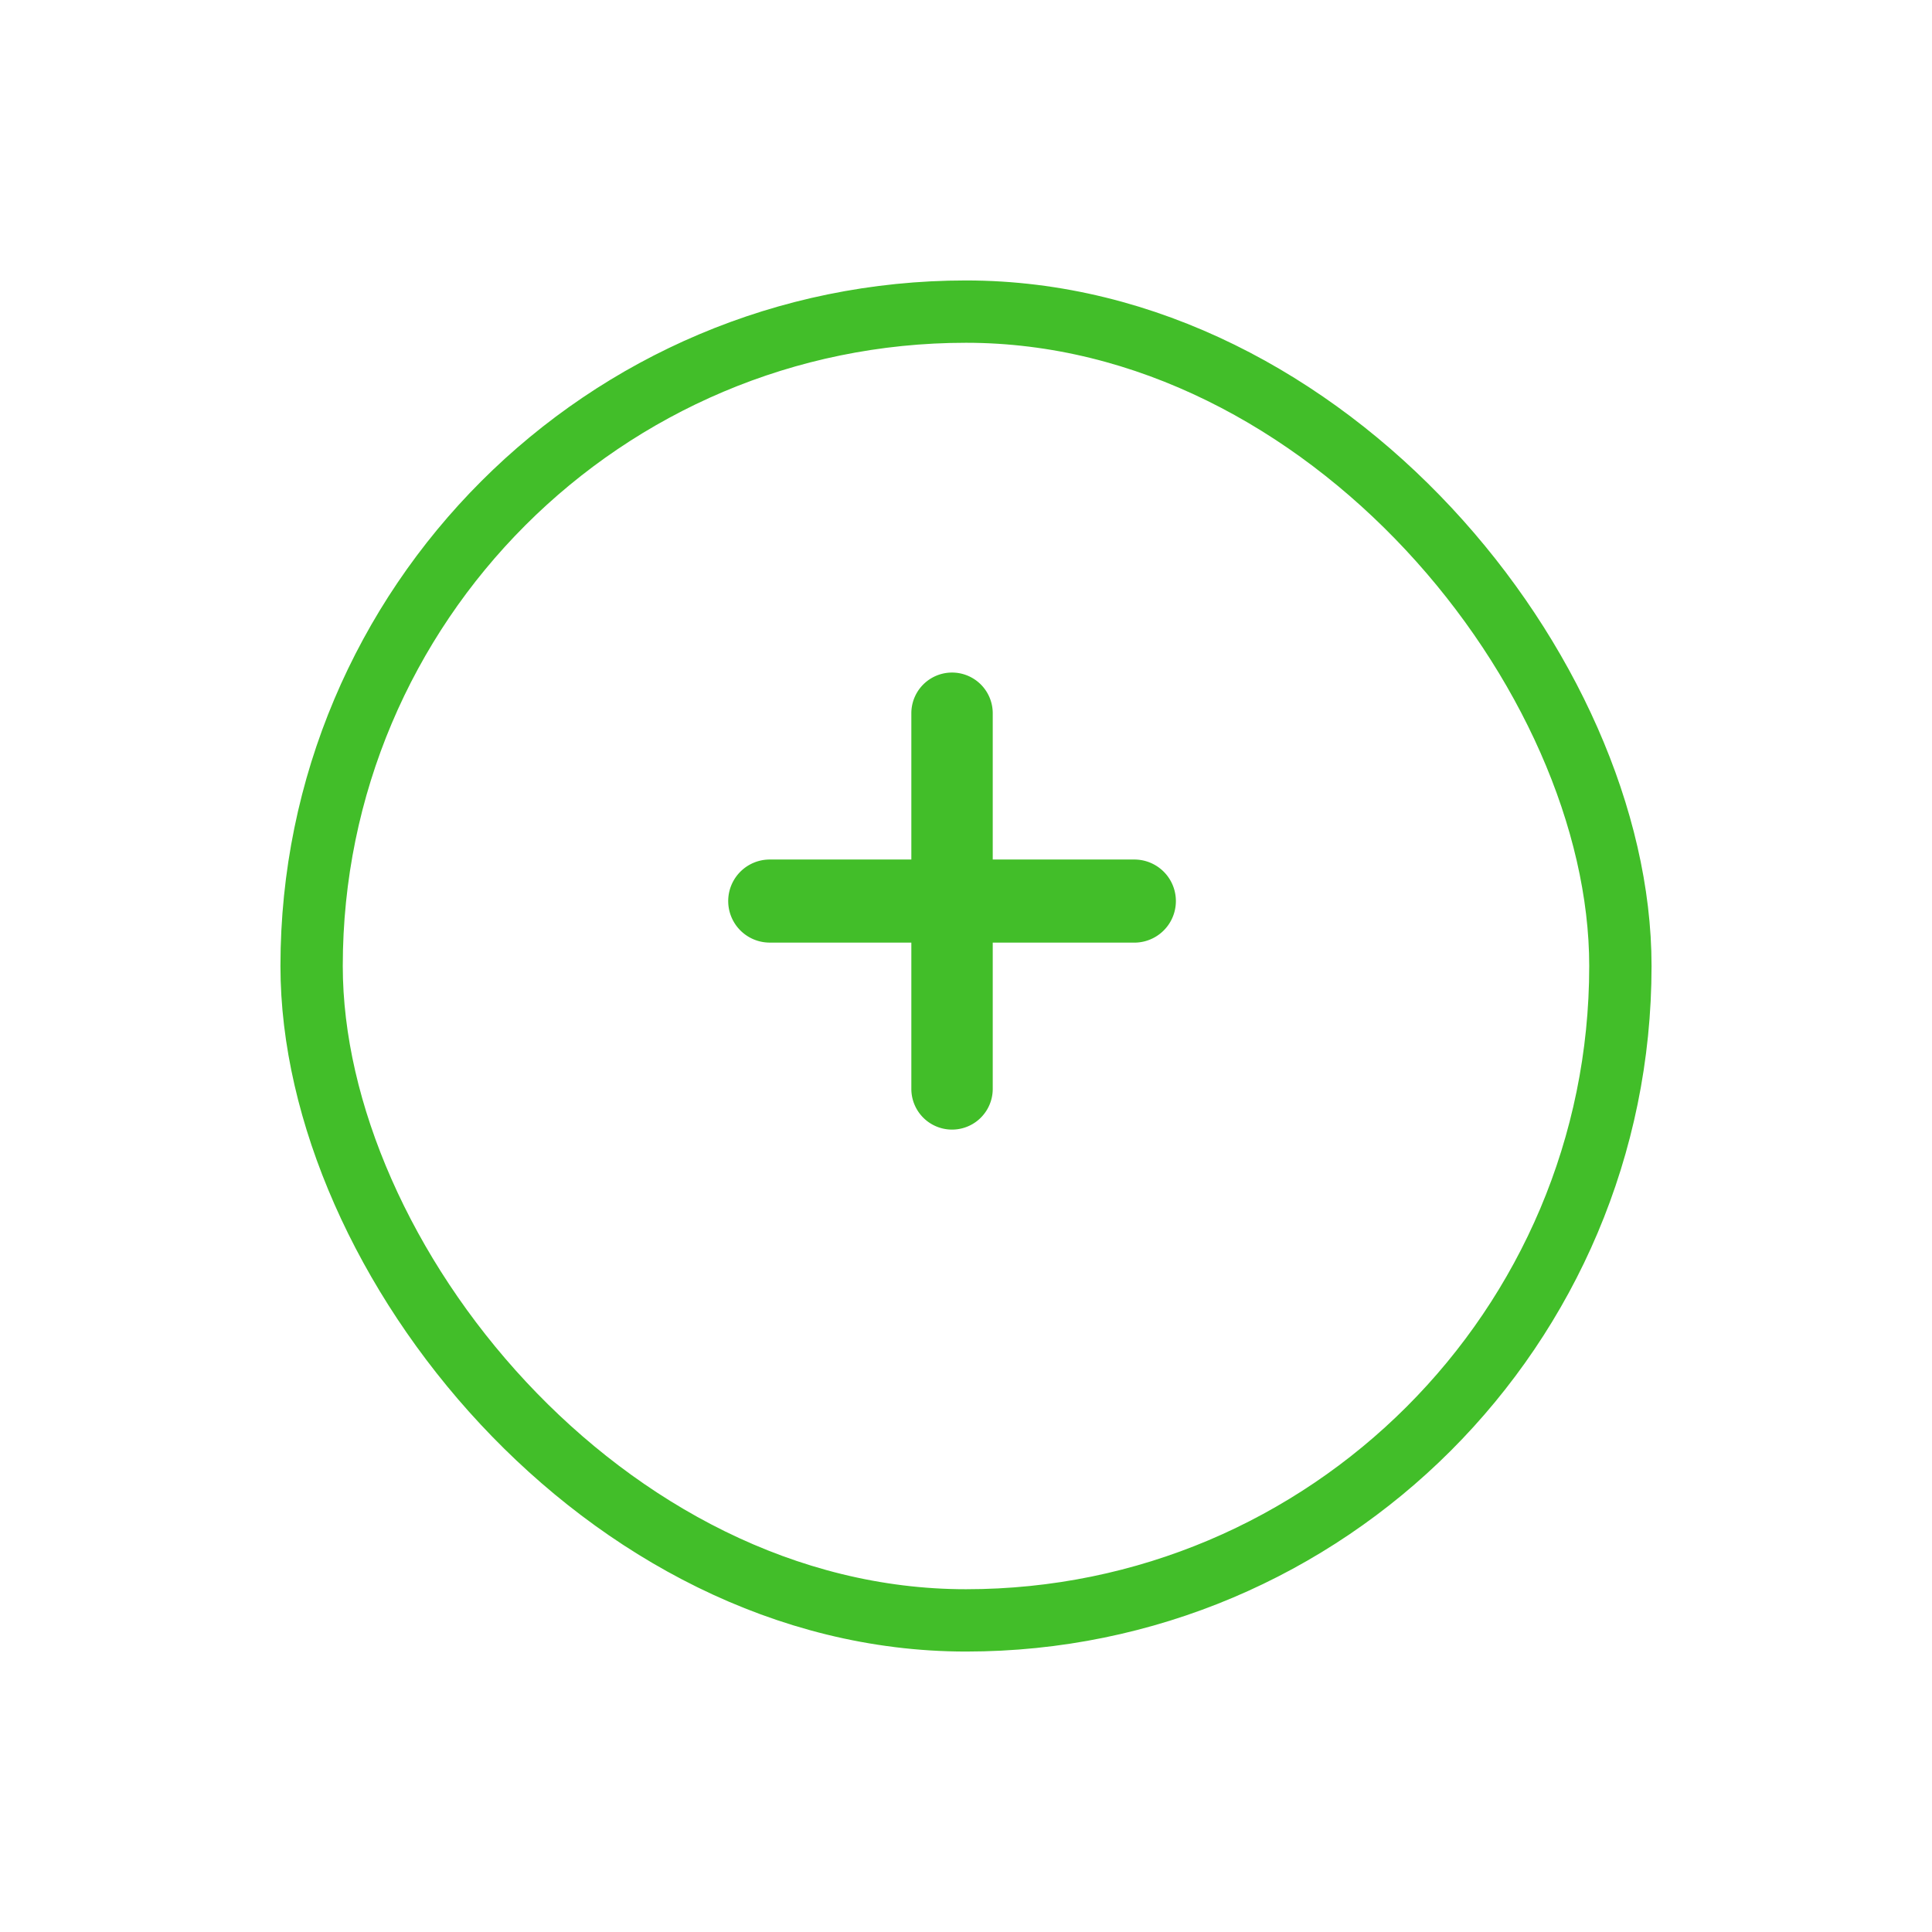 <svg xmlns="http://www.w3.org/2000/svg" xmlns:xlink="http://www.w3.org/1999/xlink" width="62" height="62" viewBox="0 0 62 62">
  <defs>
    <filter id="Rectangle_1140" x="0" y="0" width="62" height="62" filterUnits="userSpaceOnUse">
      <feOffset dy="3" input="SourceAlpha"/>
      <feGaussianBlur stdDeviation="3" result="blur"/>
      <feFlood flood-opacity="0.161"/>
      <feComposite operator="in" in2="blur"/>
      <feComposite in="SourceGraphic"/>
    </filter>
  </defs>
  <g id="Component_89_1" data-name="Component 89 – 1" transform="translate(9 6)">
    <g transform="matrix(1, 0, 0, 1, -9, -6)" filter="url(#Rectangle_1140)">
      <g id="Rectangle_1140-2" data-name="Rectangle 1140" transform="translate(9 6)" fill="#fff" stroke="#42be29" stroke-width="2">
        <rect width="44" height="44" rx="22" stroke="none"/>
        <rect x="1" y="1" width="42" height="42" rx="21" fill="none"/>
      </g>
    </g>
    <g id="Component_35_52" data-name="Component 35 – 52" transform="translate(14.368 15.583)">
      <path id="Union_6" data-name="Union 6" d="M5.878,13.361V8.666H1.334A1.333,1.333,0,1,1,1.334,6H5.878V1.306a1.306,1.306,0,0,1,2.612,0V6h4.544a1.333,1.333,0,1,1,0,2.667H8.49v4.694a1.306,1.306,0,0,1-2.612,0Z" transform="translate(0 0)" fill="#42be29"/>
    </g>
  </g>
</svg>
